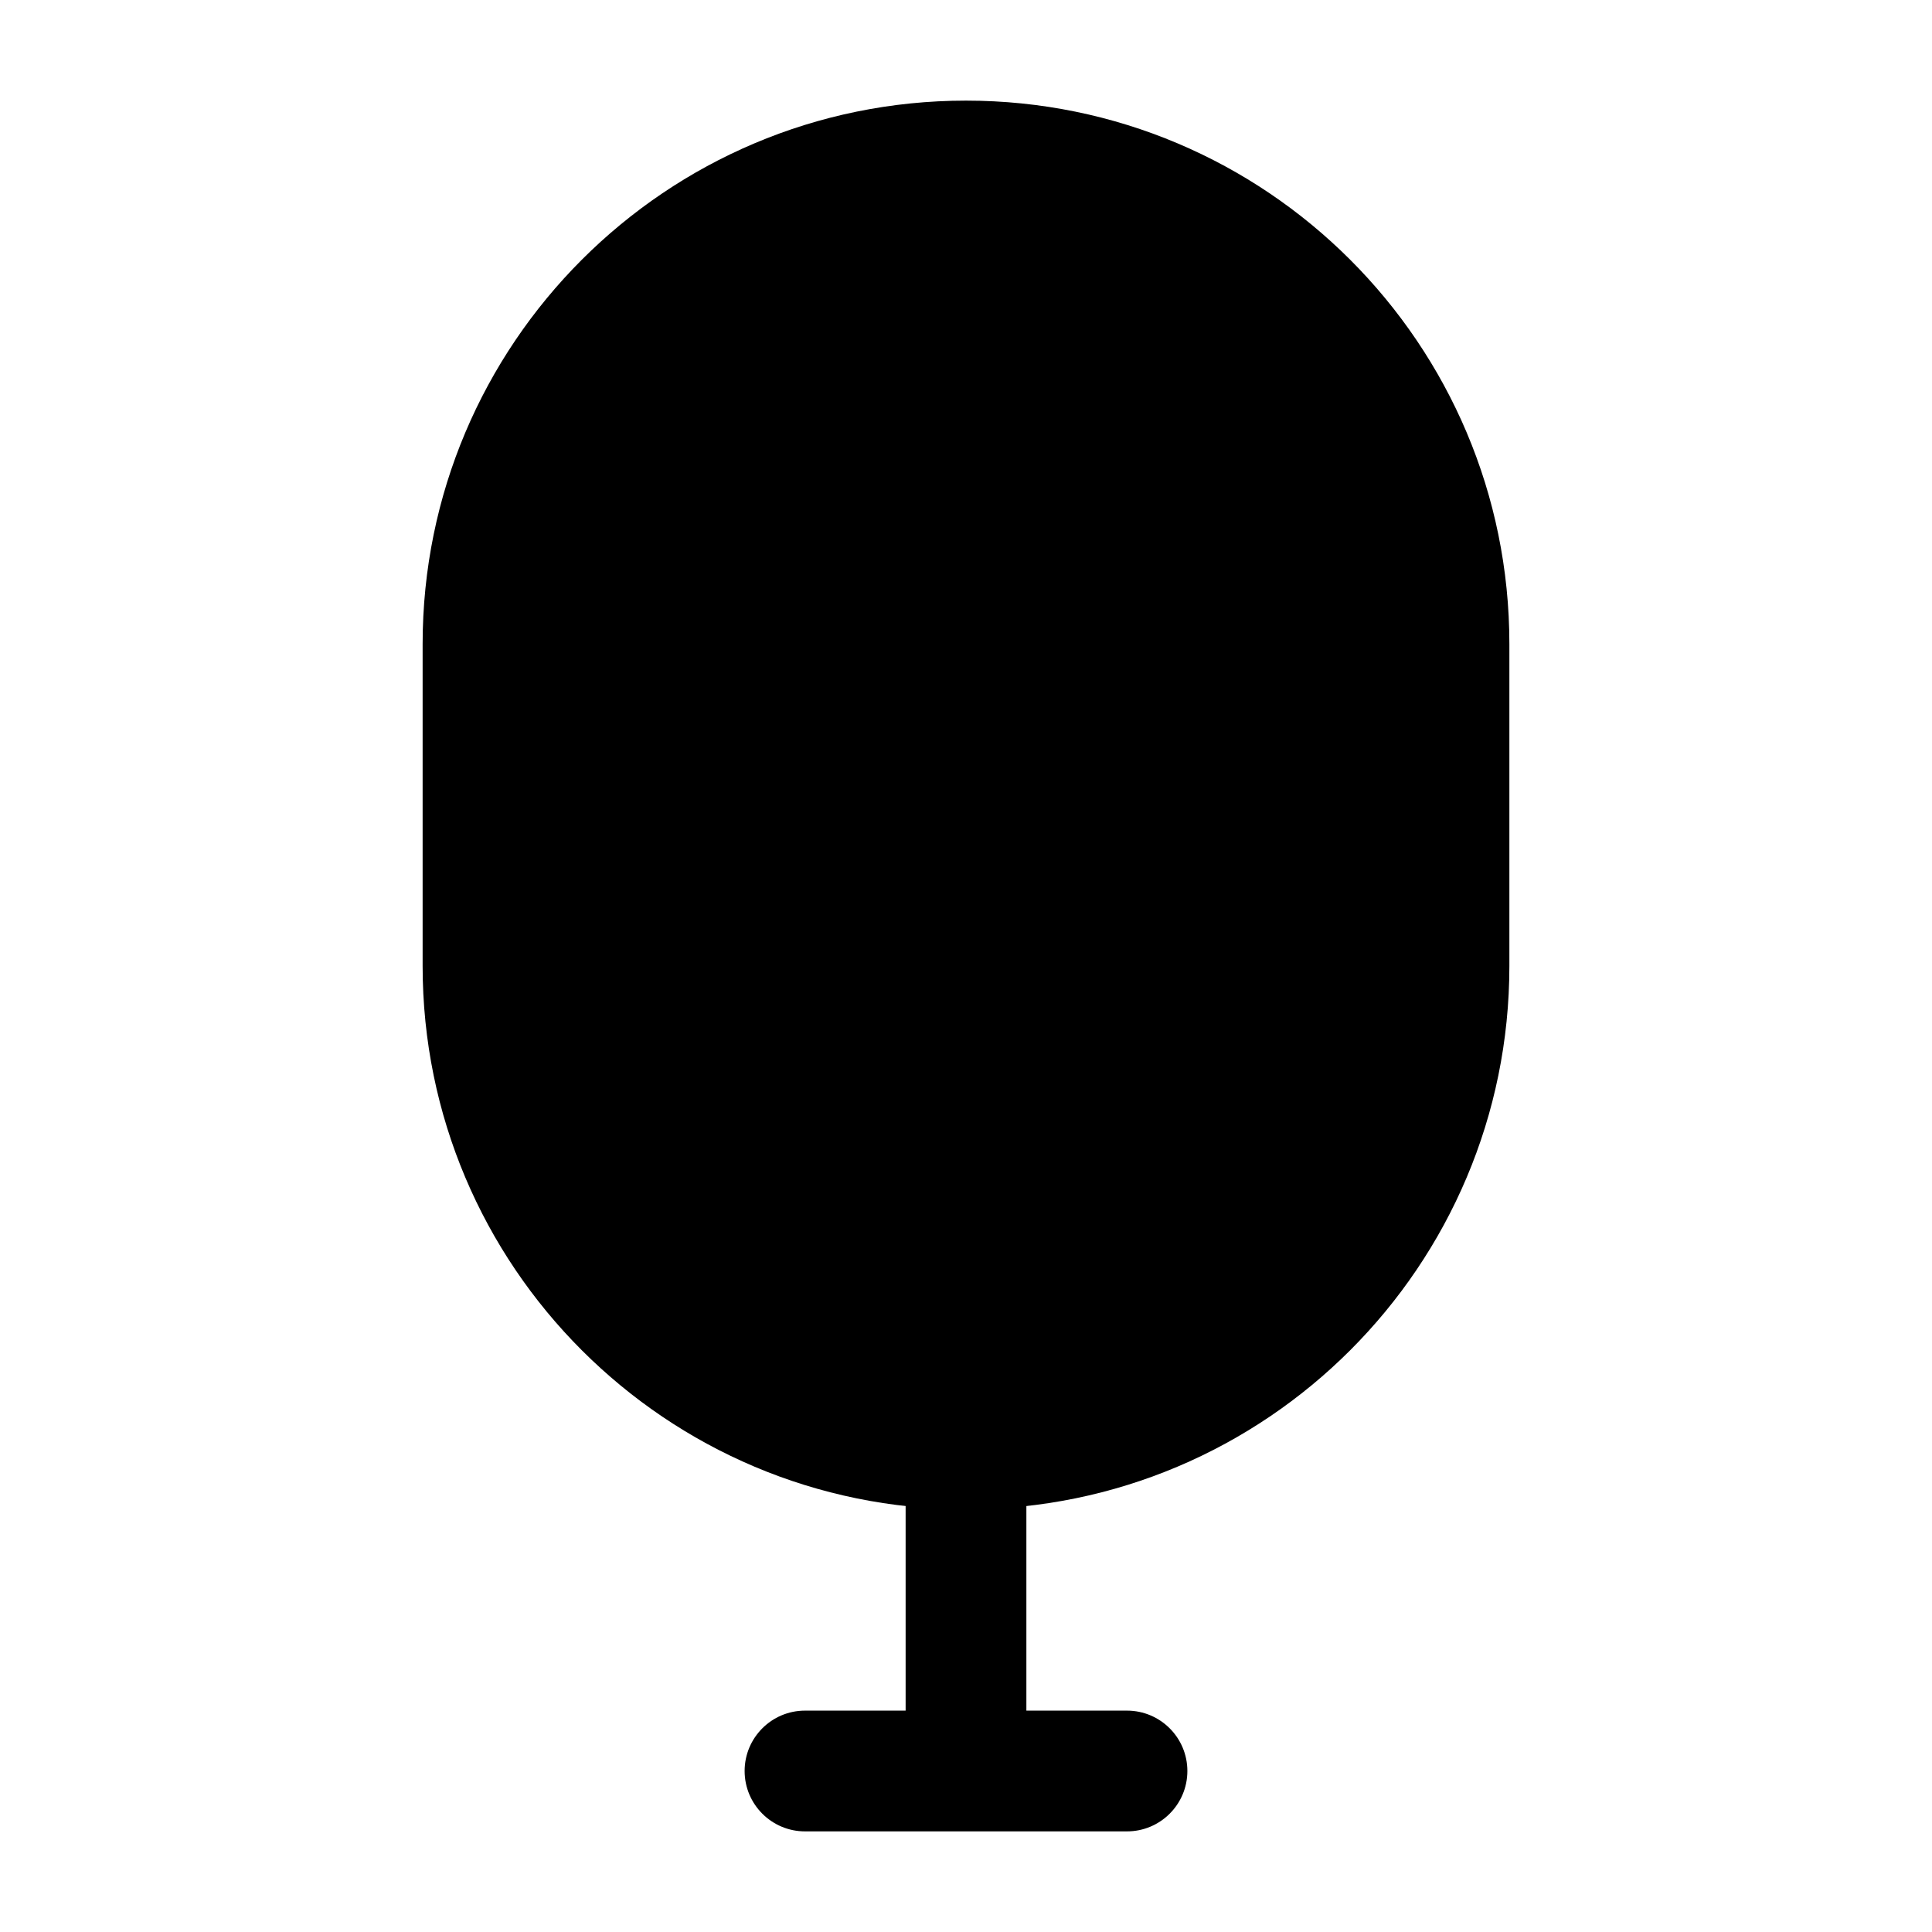 <svg width="24" height="24" viewBox="0 0 24 24" xmlns="http://www.w3.org/2000/svg">
    <path class="pr-icon-bulk-secondary" d="M5.25 8C5.25 4.272 8.272 1.25 12 1.25C15.728 1.25 18.75 4.272 18.75 8V12C18.75 15.728 15.728 18.75 12 18.75C8.272 18.75 5.25 15.728 5.25 12V8Z" />
    <path class="pr-icon-bulk-primary" d="M12 8.25C12.414 8.25 12.75 8.586 12.75 9V13.189L13.97 11.97C14.263 11.677 14.737 11.677 15.03 11.97C15.323 12.263 15.323 12.737 15.03 13.03L12.75 15.311V21.25H14C14.414 21.25 14.75 21.586 14.75 22C14.75 22.414 14.414 22.75 14 22.75H10C9.586 22.75 9.25 22.414 9.25 22C9.25 21.586 9.586 21.25 10 21.25H11.25V13.311L8.97 11.03C8.677 10.737 8.677 10.263 8.97 9.97C9.263 9.677 9.737 9.677 10.03 9.97L11.25 11.189V9C11.25 8.586 11.586 8.25 12 8.25Z" />
</svg>
